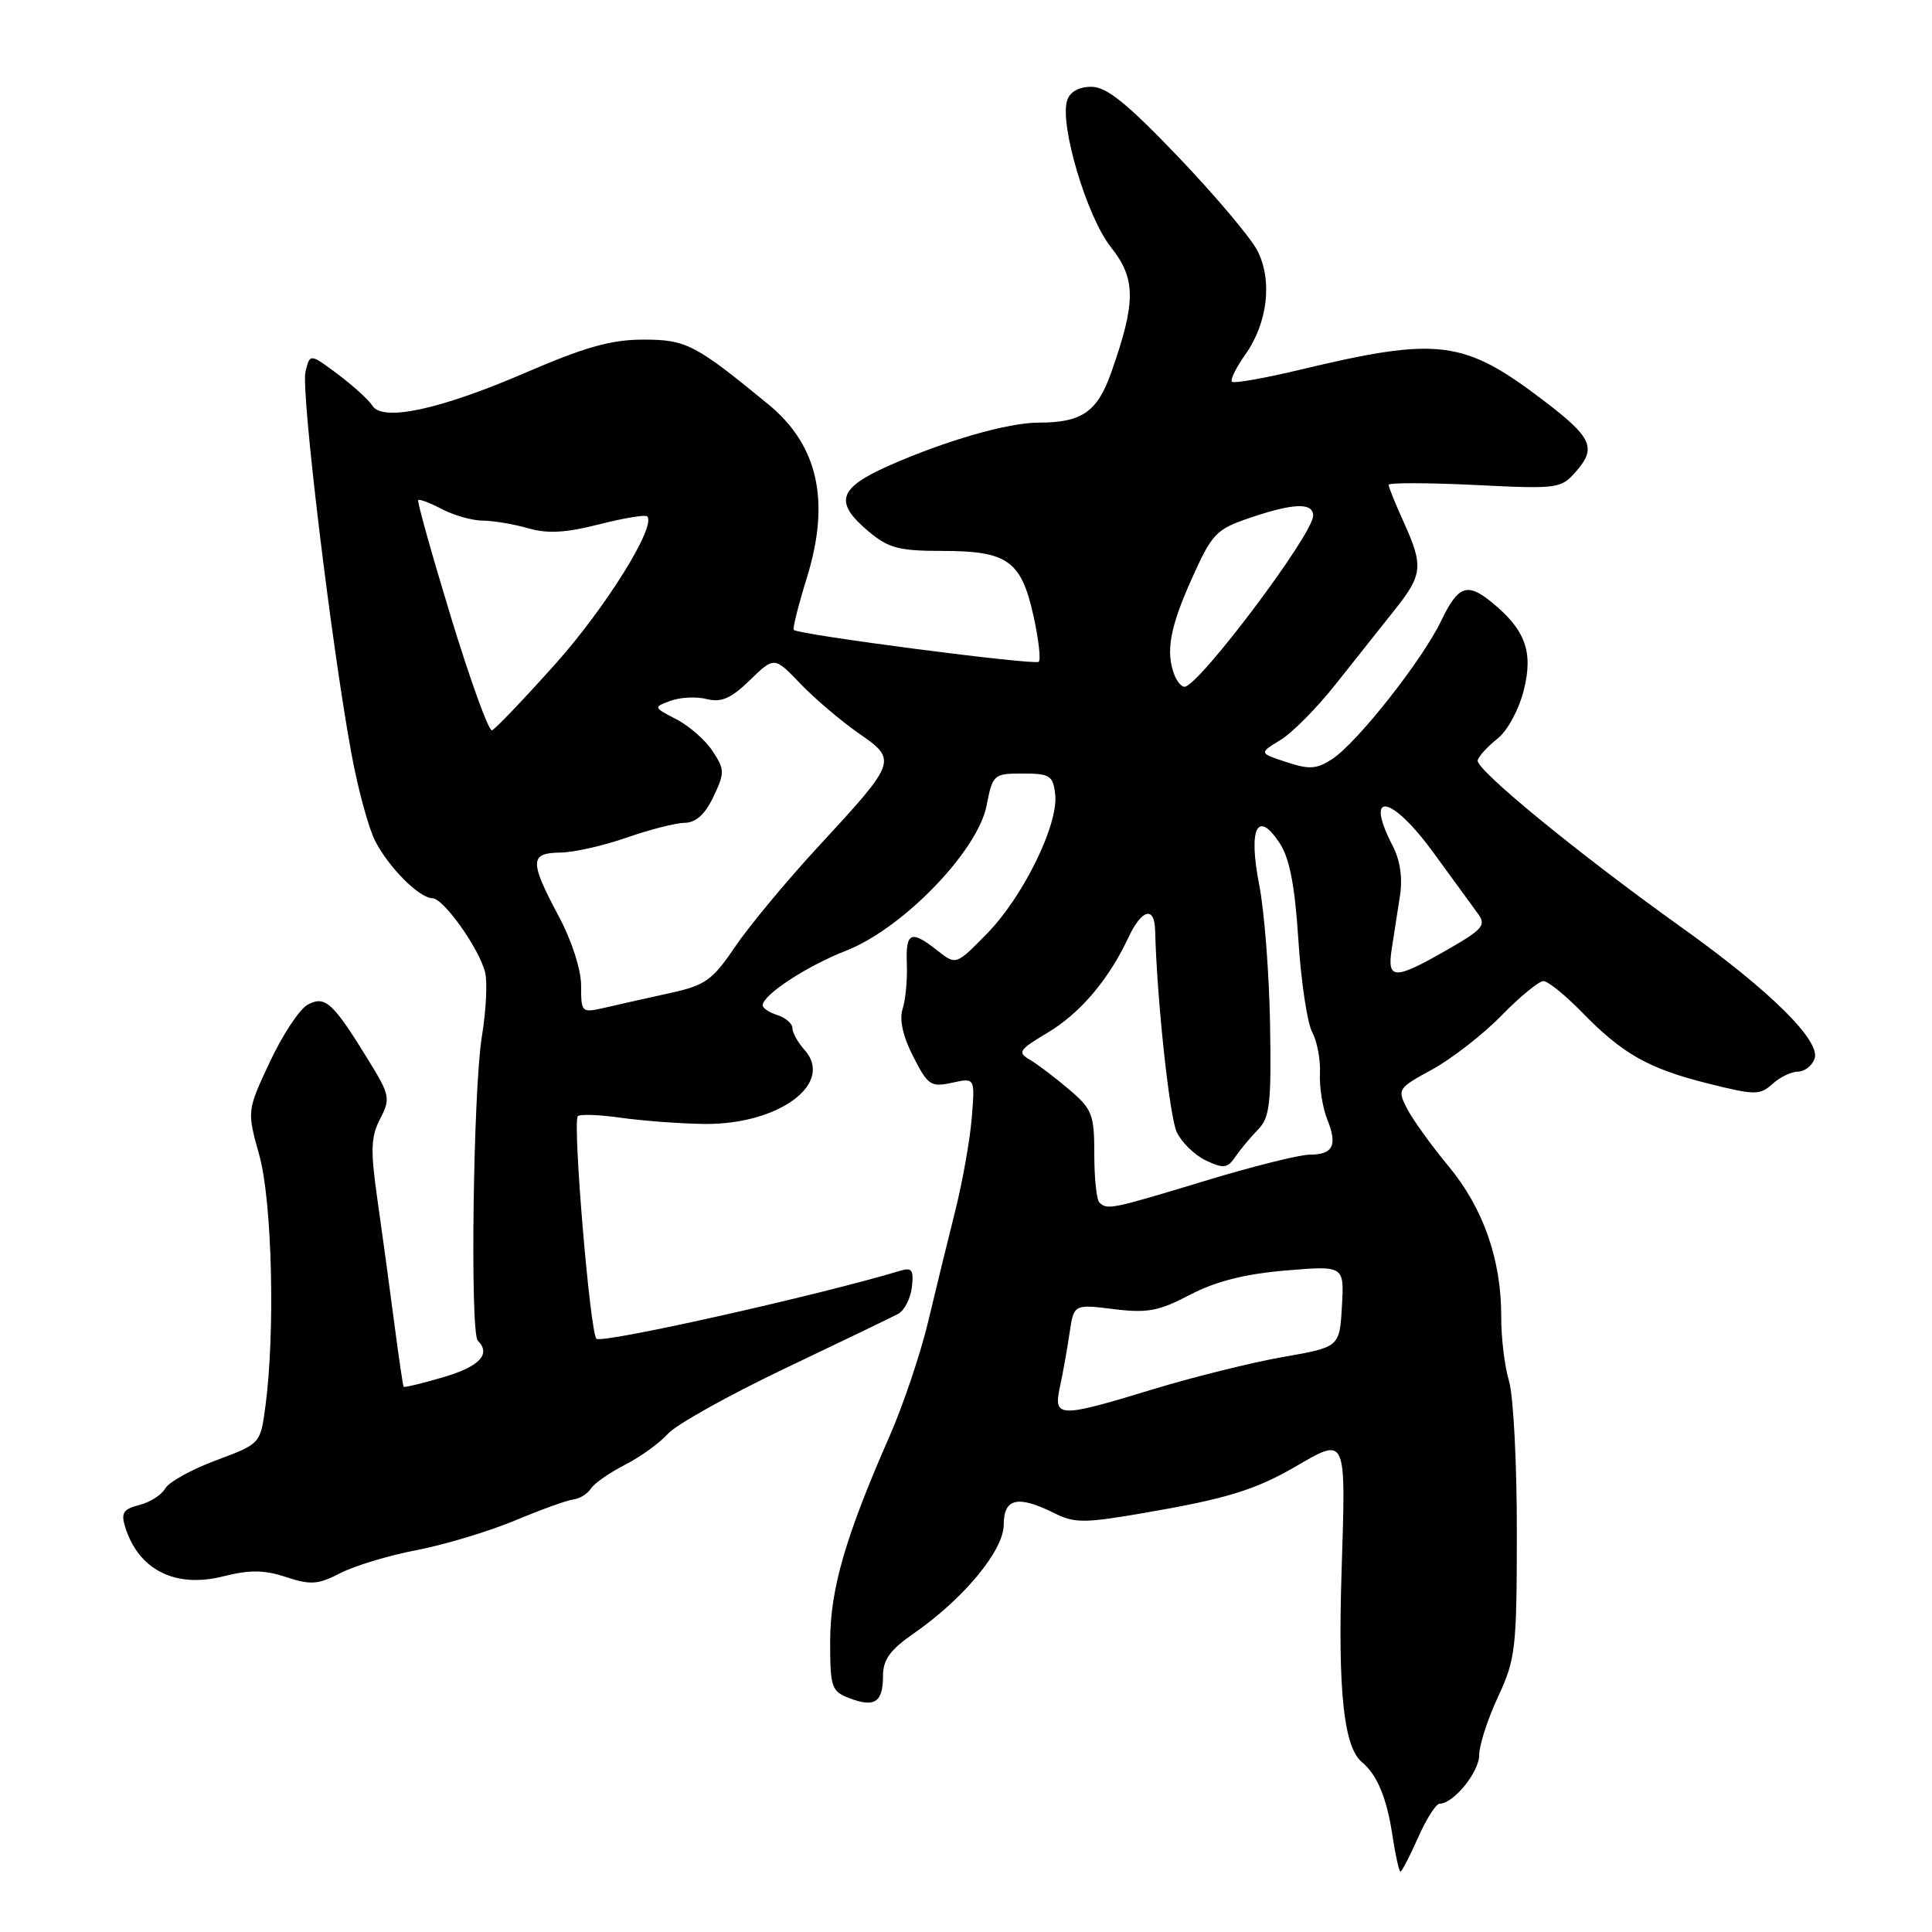 <?xml version="1.0" encoding="UTF-8" standalone="no"?>
<!DOCTYPE svg PUBLIC "-//W3C//DTD SVG 1.1//EN" "http://www.w3.org/Graphics/SVG/1.1/DTD/svg11.dtd" >
<svg xmlns="http://www.w3.org/2000/svg" xmlns:xlink="http://www.w3.org/1999/xlink" version="1.1" viewBox="0 0 256 256">
 <g >
 <path fill="currentColor"
d=" M 187.90 243.50 C 188.99 241.03 190.28 239.00 190.76 239.00 C 192.59 239.00 196.00 234.81 196.00 232.56 C 196.00 231.26 197.12 227.79 198.49 224.85 C 200.83 219.83 200.98 218.47 200.99 202.99 C 201.00 193.91 200.53 184.91 199.95 182.99 C 199.37 181.07 198.91 177.25 198.92 174.50 C 198.95 166.95 196.55 160.09 191.95 154.54 C 189.69 151.82 187.22 148.39 186.46 146.93 C 185.12 144.33 185.19 144.21 189.79 141.70 C 192.38 140.28 196.51 137.07 198.96 134.56 C 201.41 132.05 203.91 130.00 204.51 130.00 C 205.10 130.00 207.37 131.83 209.55 134.06 C 214.98 139.64 218.37 141.57 226.28 143.56 C 232.55 145.13 233.19 145.13 234.86 143.63 C 235.85 142.73 237.36 142.00 238.22 142.00 C 239.08 142.00 240.08 141.25 240.43 140.32 C 241.33 137.98 234.66 131.36 223.00 123.02 C 209.10 113.09 195.46 101.91 195.80 100.74 C 195.96 100.17 197.14 98.89 198.42 97.88 C 199.74 96.85 201.26 94.04 201.92 91.42 C 203.19 86.35 202.11 83.42 197.62 79.77 C 194.41 77.16 193.20 77.60 190.97 82.25 C 188.47 87.46 179.85 98.40 176.52 100.58 C 174.47 101.92 173.49 101.99 170.45 100.98 C 166.82 99.79 166.82 99.79 169.66 98.06 C 171.23 97.11 174.53 93.77 177.00 90.64 C 179.48 87.52 182.96 83.12 184.75 80.88 C 188.53 76.15 188.64 75.02 185.98 69.14 C 184.89 66.74 184.00 64.54 184.00 64.24 C 184.00 63.95 189.13 63.96 195.40 64.26 C 206.50 64.81 206.84 64.76 208.87 62.43 C 211.56 59.34 210.93 57.95 204.66 53.17 C 193.94 44.99 190.67 44.58 172.10 49.03 C 167.49 50.13 163.50 50.83 163.24 50.58 C 162.99 50.32 163.78 48.72 164.99 47.01 C 167.98 42.81 168.64 37.14 166.60 33.19 C 165.70 31.46 160.98 25.87 156.11 20.77 C 149.31 13.67 146.63 11.50 144.61 11.50 C 142.94 11.50 141.76 12.17 141.40 13.32 C 140.38 16.54 144.02 28.75 147.20 32.75 C 150.53 36.94 150.54 40.01 147.24 49.37 C 145.39 54.59 143.35 56.00 137.62 56.00 C 133.55 56.00 125.27 58.39 117.75 61.72 C 111.06 64.69 110.49 66.55 115.08 70.41 C 117.72 72.63 119.10 73.00 124.85 73.00 C 133.48 73.00 135.30 74.28 136.92 81.51 C 137.61 84.62 137.94 87.40 137.64 87.69 C 137.15 88.18 105.92 84.12 105.18 83.47 C 105.00 83.32 105.79 80.18 106.93 76.50 C 110.05 66.38 108.40 58.99 101.80 53.57 C 92.12 45.62 90.92 45.00 85.25 45.00 C 81.00 45.00 77.52 45.98 69.64 49.38 C 58.30 54.28 50.66 55.92 49.33 53.74 C 48.87 53.00 46.83 51.14 44.79 49.61 C 41.08 46.83 41.08 46.83 40.48 49.23 C 39.85 51.74 43.90 85.41 46.58 99.93 C 47.43 104.56 48.84 109.73 49.71 111.43 C 51.53 114.97 55.55 118.99 57.30 119.02 C 58.78 119.05 63.48 125.66 64.28 128.84 C 64.60 130.13 64.41 133.95 63.85 137.34 C 62.70 144.40 62.27 176.60 63.31 177.64 C 65.09 179.42 63.57 181.05 58.83 182.46 C 55.99 183.30 53.58 183.88 53.48 183.75 C 53.39 183.61 52.81 179.68 52.20 175.00 C 51.59 170.32 50.60 163.04 49.99 158.80 C 49.08 152.41 49.14 150.63 50.37 148.25 C 51.76 145.56 51.67 145.12 48.80 140.45 C 44.12 132.83 43.08 131.88 40.78 133.12 C 39.70 133.70 37.45 137.10 35.77 140.68 C 32.72 147.19 32.72 147.19 34.36 153.08 C 36.06 159.19 36.48 176.64 35.16 186.40 C 34.50 191.31 34.50 191.31 28.63 193.50 C 25.40 194.70 22.37 196.38 21.89 197.23 C 21.42 198.08 19.87 199.07 18.46 199.42 C 16.36 199.95 16.01 200.47 16.57 202.28 C 18.32 208.00 23.20 210.48 29.56 208.88 C 33.10 207.99 35.00 208.01 37.91 208.97 C 41.16 210.04 42.15 209.97 45.09 208.45 C 46.97 207.48 51.52 206.10 55.20 205.40 C 58.89 204.69 64.74 202.93 68.20 201.49 C 71.67 200.04 75.17 198.77 76.00 198.68 C 76.83 198.58 77.86 197.93 78.30 197.24 C 78.75 196.55 80.77 195.14 82.80 194.10 C 84.84 193.06 87.40 191.21 88.50 189.99 C 89.60 188.76 96.58 184.87 104.00 181.33 C 111.42 177.80 118.17 174.54 119.00 174.10 C 119.83 173.66 120.65 172.07 120.83 170.56 C 121.09 168.30 120.83 167.91 119.33 168.37 C 108.50 171.64 79.69 178.09 79.03 177.39 C 78.18 176.51 75.88 149.04 76.55 147.92 C 76.75 147.61 79.29 147.69 82.20 148.10 C 85.12 148.51 90.11 148.89 93.29 148.93 C 103.19 149.05 110.62 143.56 106.59 139.10 C 105.72 138.13 105.00 136.85 105.00 136.24 C 105.00 135.63 104.10 134.85 103.00 134.50 C 101.90 134.15 101.02 133.56 101.06 133.18 C 101.17 131.75 106.93 128.00 112.11 125.97 C 119.60 123.05 129.52 112.81 130.72 106.78 C 131.54 102.60 131.66 102.50 135.53 102.50 C 139.12 102.50 139.53 102.76 139.82 105.26 C 140.27 109.22 135.59 118.80 130.79 123.70 C 126.68 127.90 126.68 127.90 124.21 125.95 C 120.69 123.18 120.00 123.49 120.16 127.75 C 120.24 129.81 119.99 132.49 119.60 133.69 C 119.15 135.11 119.64 137.34 121.01 140.01 C 122.95 143.82 123.35 144.08 126.15 143.47 C 129.20 142.80 129.20 142.80 128.76 148.15 C 128.52 151.09 127.53 156.65 126.56 160.50 C 125.59 164.35 123.98 170.96 122.97 175.19 C 121.96 179.41 119.68 186.16 117.92 190.19 C 112.02 203.61 110.00 210.59 110.00 217.51 C 110.00 223.62 110.17 224.11 112.58 225.03 C 115.90 226.29 117.00 225.56 117.00 222.08 C 117.00 219.93 117.94 218.62 120.99 216.50 C 127.67 211.88 133.00 205.45 133.00 202.02 C 133.00 198.52 134.87 198.09 139.70 200.50 C 142.38 201.84 143.69 201.84 151.61 200.47 C 162.44 198.61 166.28 197.44 171.59 194.37 C 178.47 190.38 178.34 190.10 177.77 208.09 C 177.26 224.04 178.05 231.50 180.47 233.50 C 182.48 235.17 183.77 238.26 184.51 243.25 C 184.91 245.86 185.38 248.00 185.57 248.00 C 185.75 248.00 186.80 245.97 187.90 243.50 Z  M 140.45 183.75 C 140.84 181.96 141.41 178.77 141.72 176.65 C 142.29 172.81 142.29 172.81 147.55 173.46 C 152.02 174.02 153.54 173.74 157.69 171.56 C 161.10 169.78 164.93 168.81 170.35 168.35 C 178.12 167.70 178.12 167.70 177.81 173.10 C 177.50 178.50 177.50 178.50 170.00 179.81 C 165.88 180.53 158.16 182.45 152.86 184.06 C 140.25 187.91 139.56 187.89 140.45 183.75 Z  M 145.67 159.33 C 145.30 158.97 145.00 156.09 145.00 152.94 C 145.00 147.67 144.73 146.97 141.65 144.35 C 139.81 142.78 137.48 141.02 136.46 140.42 C 134.79 139.45 135.01 139.10 138.78 136.86 C 143.11 134.28 146.89 129.83 149.51 124.25 C 151.27 120.48 152.97 120.00 153.06 123.25 C 153.29 132.38 154.96 147.94 155.92 150.00 C 156.57 151.38 158.31 153.07 159.79 153.77 C 162.14 154.88 162.65 154.81 163.70 153.27 C 164.36 152.30 165.72 150.67 166.70 149.67 C 168.26 148.08 168.47 146.20 168.29 135.67 C 168.17 128.97 167.53 120.68 166.85 117.24 C 165.39 109.74 166.60 107.23 169.55 111.70 C 170.88 113.72 171.57 117.29 172.04 124.52 C 172.39 130.03 173.22 135.54 173.87 136.77 C 174.53 137.99 174.99 140.45 174.90 142.24 C 174.81 144.03 175.25 146.78 175.87 148.33 C 177.26 151.78 176.64 153.00 173.50 153.00 C 172.19 153.00 165.92 154.57 159.57 156.50 C 147.21 160.25 146.69 160.35 145.67 159.33 Z  M 77.00 130.61 C 77.00 128.47 75.76 124.63 74.00 121.34 C 70.15 114.12 70.18 113.01 74.25 112.97 C 76.04 112.95 79.97 112.06 83.00 111.00 C 86.03 109.94 89.49 109.05 90.70 109.03 C 92.21 109.01 93.42 107.92 94.53 105.58 C 96.04 102.40 96.03 101.98 94.43 99.53 C 93.48 98.08 91.32 96.18 89.62 95.31 C 86.56 93.72 86.56 93.71 88.85 92.86 C 90.13 92.39 92.29 92.28 93.65 92.63 C 95.58 93.11 96.87 92.55 99.37 90.12 C 102.60 86.99 102.60 86.99 106.05 90.59 C 107.95 92.57 111.42 95.52 113.76 97.15 C 118.94 100.75 118.91 100.83 108.30 112.32 C 104.15 116.82 99.24 122.74 97.39 125.47 C 94.39 129.90 93.46 130.56 88.76 131.59 C 85.87 132.23 82.04 133.08 80.25 133.50 C 77.04 134.24 77.00 134.20 77.00 130.61 Z  M 184.41 125.75 C 184.68 123.96 185.17 120.83 185.49 118.78 C 185.88 116.35 185.54 114.02 184.54 112.08 C 180.68 104.62 184.39 105.32 190.05 113.13 C 192.50 116.50 195.09 120.05 195.80 121.02 C 196.97 122.60 196.53 123.12 191.68 125.90 C 184.74 129.87 183.78 129.85 184.41 125.75 Z  M 59.76 81.79 C 57.21 73.41 55.25 66.42 55.41 66.26 C 55.57 66.10 57.01 66.64 58.60 67.48 C 60.20 68.31 62.63 68.99 64.01 68.99 C 65.39 69.00 68.08 69.45 69.99 70.00 C 72.57 70.74 75.00 70.60 79.38 69.48 C 82.64 68.65 85.50 68.17 85.75 68.42 C 87.01 69.68 80.29 80.48 73.57 88.00 C 69.39 92.67 65.62 96.62 65.19 96.77 C 64.76 96.91 62.32 90.17 59.76 81.79 Z  M 155.61 89.42 C 154.44 86.37 155.02 83.13 157.90 76.72 C 160.60 70.70 161.13 70.14 165.58 68.63 C 171.38 66.65 174.00 66.56 174.00 68.33 C 174.00 70.79 158.80 91.00 156.95 91.00 C 156.55 91.00 155.94 90.29 155.61 89.42 Z "/>
</g>
</svg>